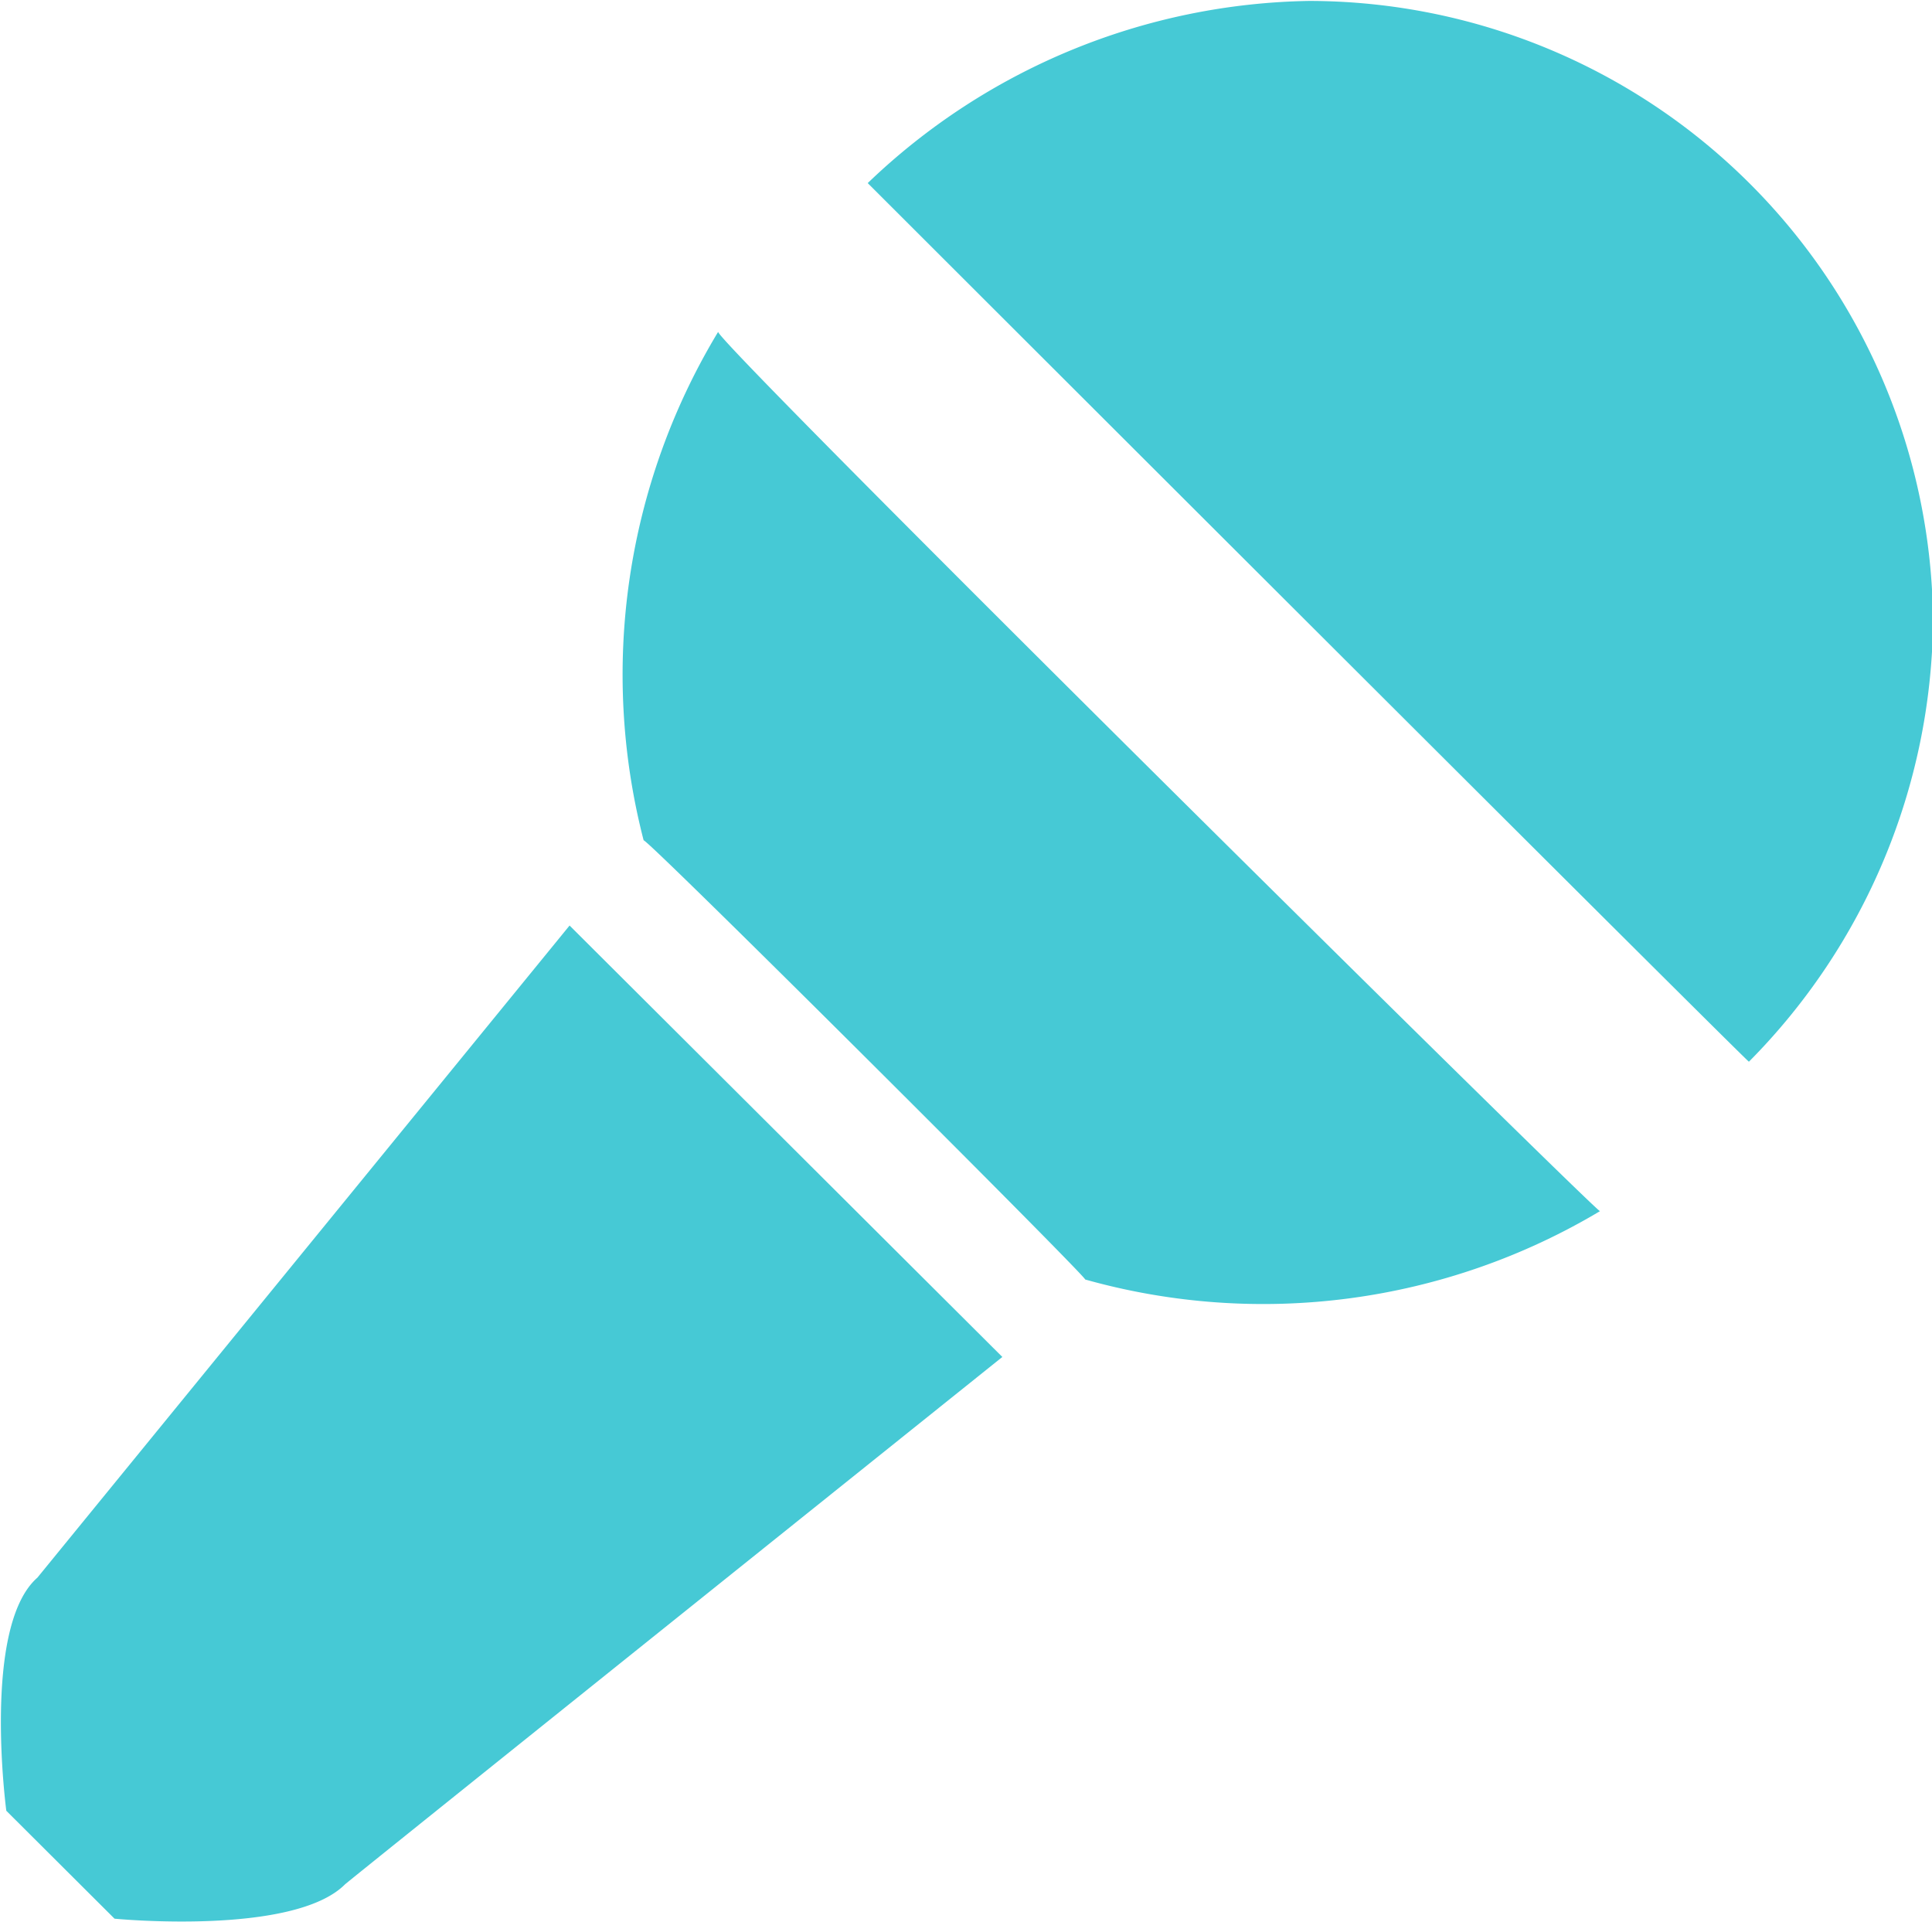 <svg xmlns="http://www.w3.org/2000/svg" width="18.656" height="18.562" viewBox="0 0 18.656 18.562">
  <defs>
    <style>
      .cls-1 {
        fill: #46c9d5;
        fill-rule: evenodd;
      }
    </style>
  </defs>
  <path id="entertainment_channel.svg" class="cls-1" d="M416.7,256.289a6.349,6.349,0,0,1-4.971.66c0.006-.034-4.222-4.252-4.264-4.241a6.4,6.4,0,0,1,.72-4.91C408.13,247.86,416.672,256.309,416.7,256.289Zm3.216-5.694a6.032,6.032,0,0,0-6.025-5.992,6.3,6.3,0,0,0-4.262,1.759s8.44,8.434,8.509,8.484A6.125,6.125,0,0,0,419.916,250.6Zm-13.166,2.936,4.179,4.166s-6.314,5.059-6.348,5.093c-0.5.5-2.225,0.331-2.225,0.331l-1.045-1.042s-0.238-1.78.3-2.251Z" transform="translate(-401.25 -244.594)"/>
</svg>

